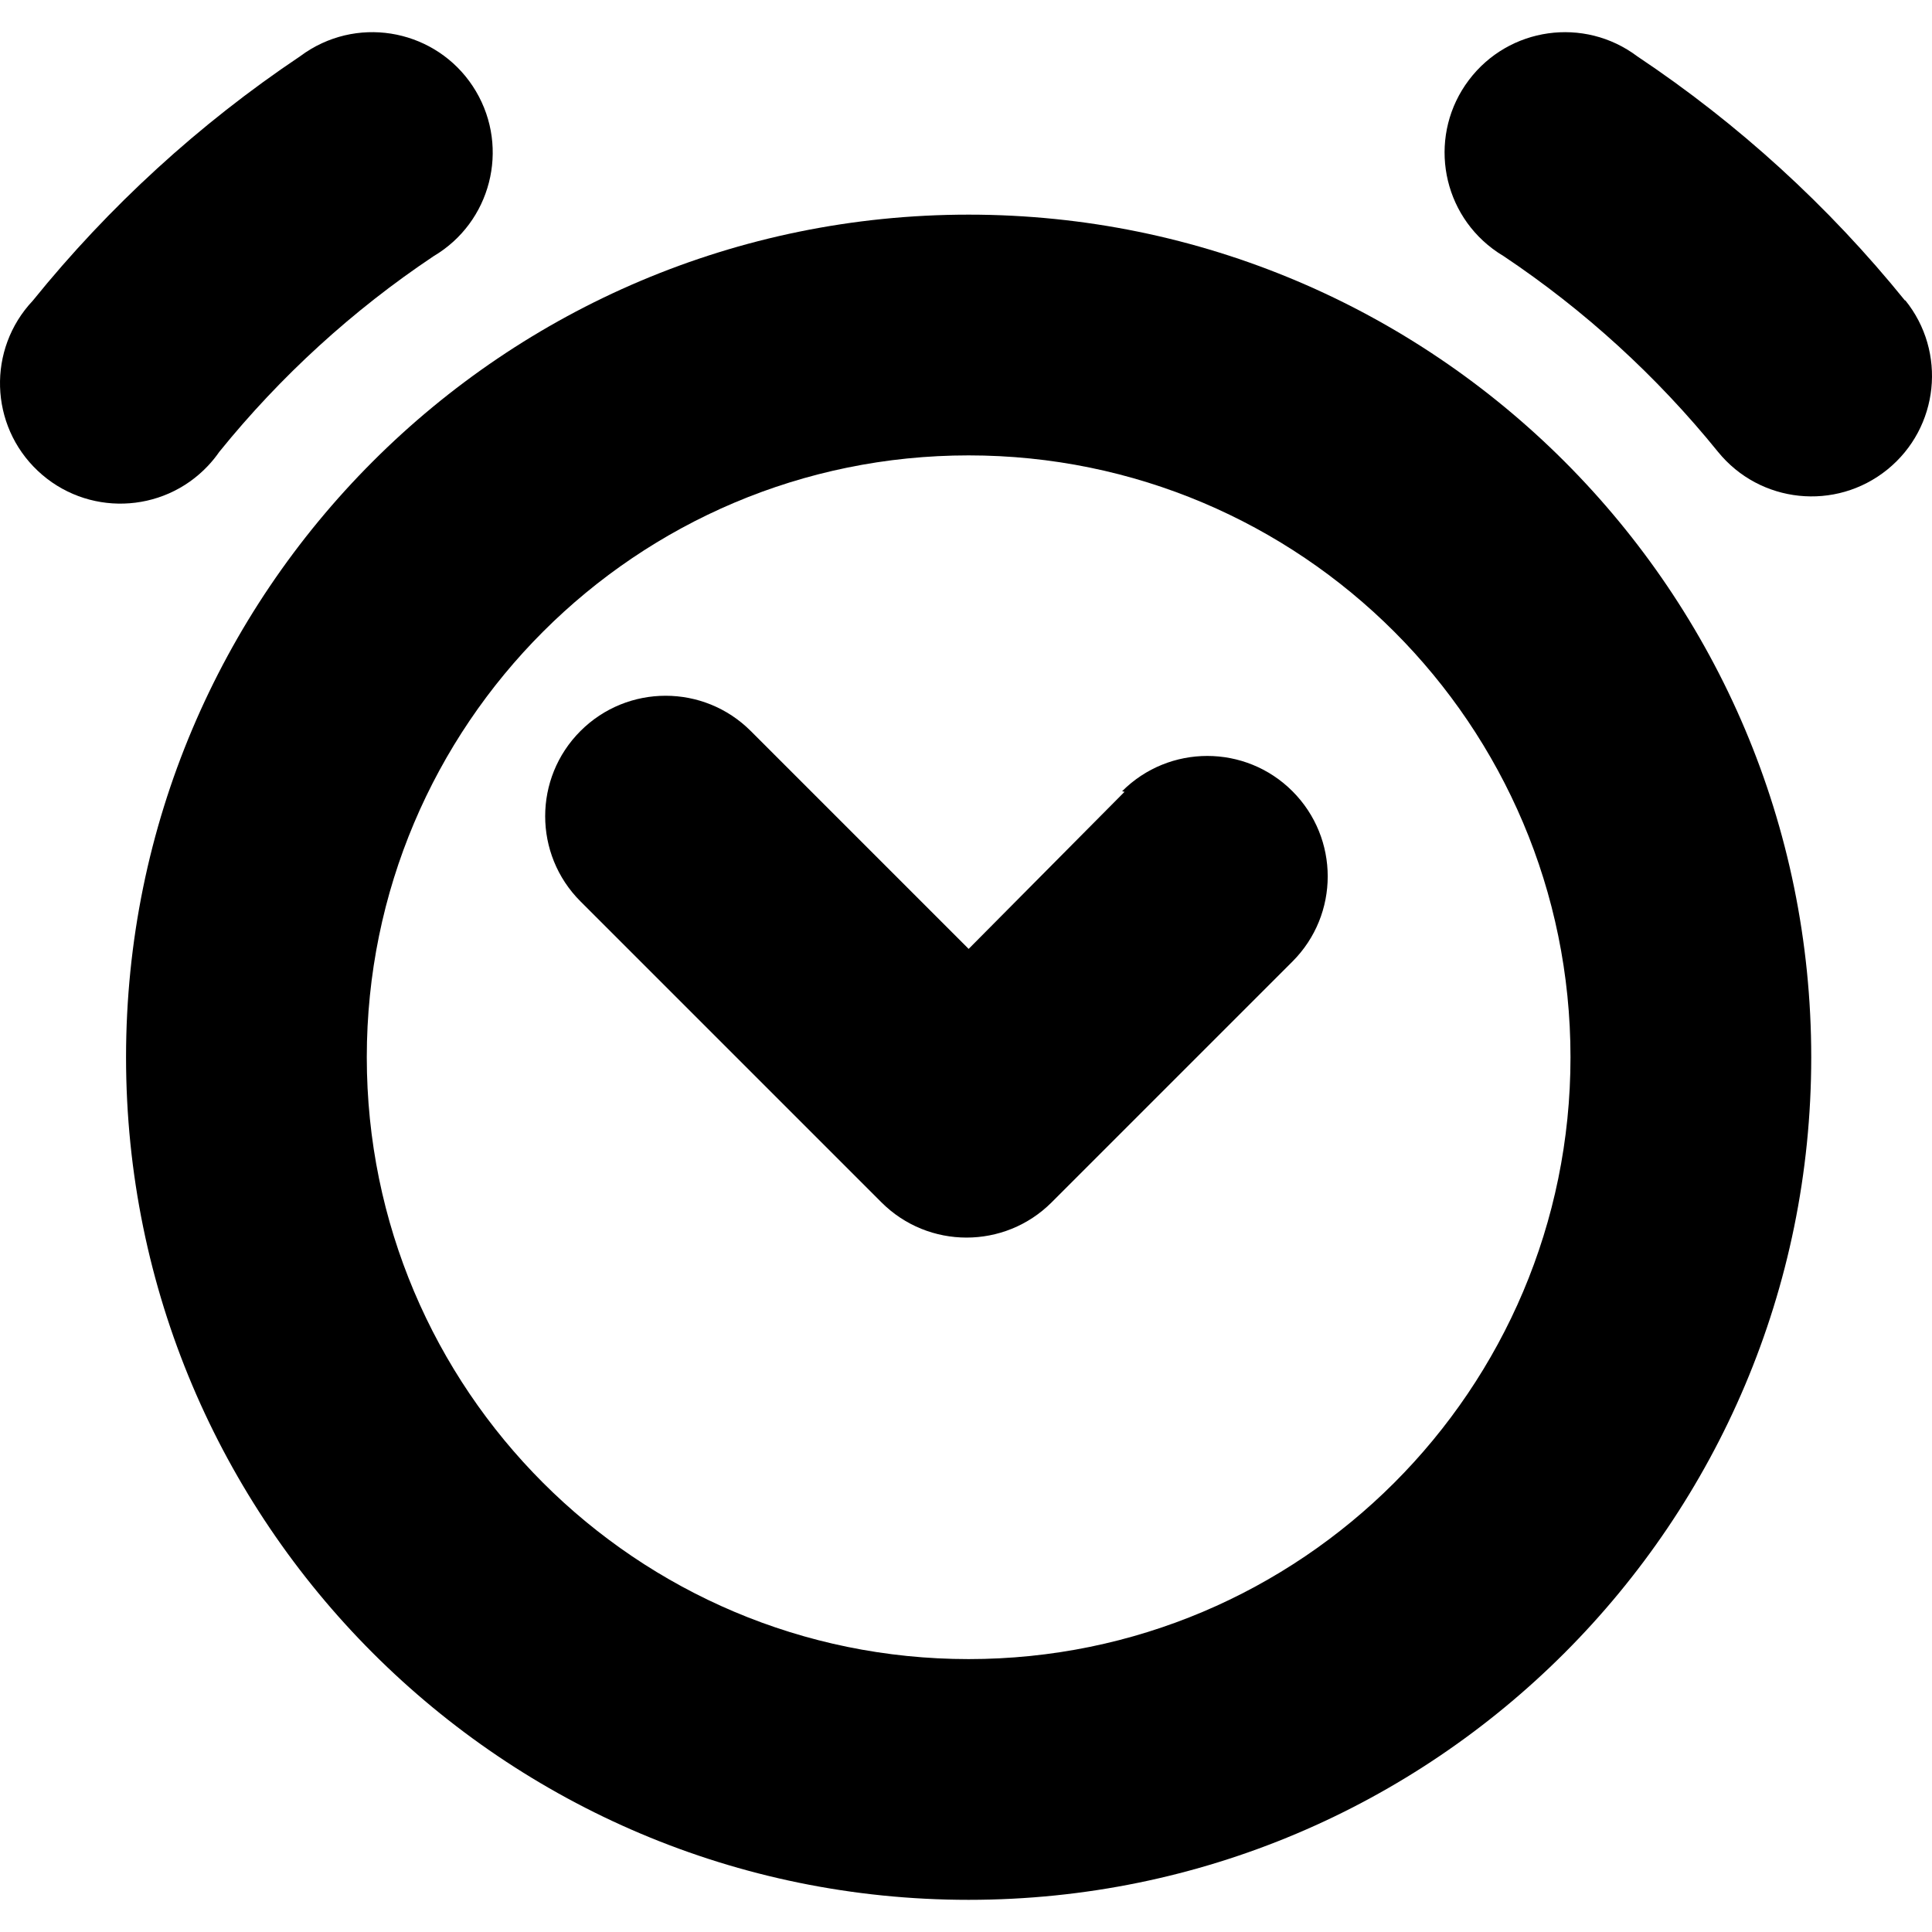 <svg width="12px" height="12px" viewBox="0 0 513.613 513.613">
    <path d="M257.509,57.062c-123.712,0-224,100.288-224,224s100.288,224,224,224s224-100.288,224-224S381.221,57.062,257.509,57.062z
                                                                                     M257.509,441.062c-88.366,0-160-71.634-160-160s71.634-160,160-160s160,71.634,160,160S345.875,441.062,257.509,441.062z"></path>
    <path d="M506.47,79.782v0.16c-20.318-25.124-44.323-47.025-71.2-64.96c-14.124-10.623-34.185-7.785-44.809,6.339
                                                                                    c-10.623,14.124-7.785,34.185,6.339,44.809c0.946,0.712,1.931,1.37,2.95,1.973c21.492,14.373,40.694,31.903,56.96,52
                                                                                    c11.134,13.741,31.299,15.854,45.04,4.72C515.49,113.688,517.604,93.523,506.47,79.782z"></path>
    <path d="M126.531,24.271C117.537,9.058,97.913,4.016,82.7,13.01c-1.019,0.602-2.004,1.261-2.95,1.973
                                                                                    c-26.805,17.967-50.753,39.865-71.04,64.96c-12.119,12.863-11.517,33.115,1.346,45.235s33.115,11.517,45.235-1.346
                                                                                    c1.098-1.165,2.107-2.412,3.019-3.728c16.262-20.1,35.465-37.631,56.96-52C130.483,59.108,135.525,39.484,126.531,24.271z"></path>
    <path d="M343.59,210.342c-12.504-12.504-32.776-12.504-45.28,0l0.64,0.16l-41.44,41.76l-57.92-57.92
                                                                                    c-12.504-12.504-32.776-12.504-45.28,0s-12.504,32.776,0,45.28l80,80c12.49,12.504,32.751,12.515,45.255,0.025
                                                                                    c0.008-0.008,0.017-0.017,0.025-0.025l64-64C356.093,243.118,356.093,222.846,343.59,210.342z"></path>
</svg>
